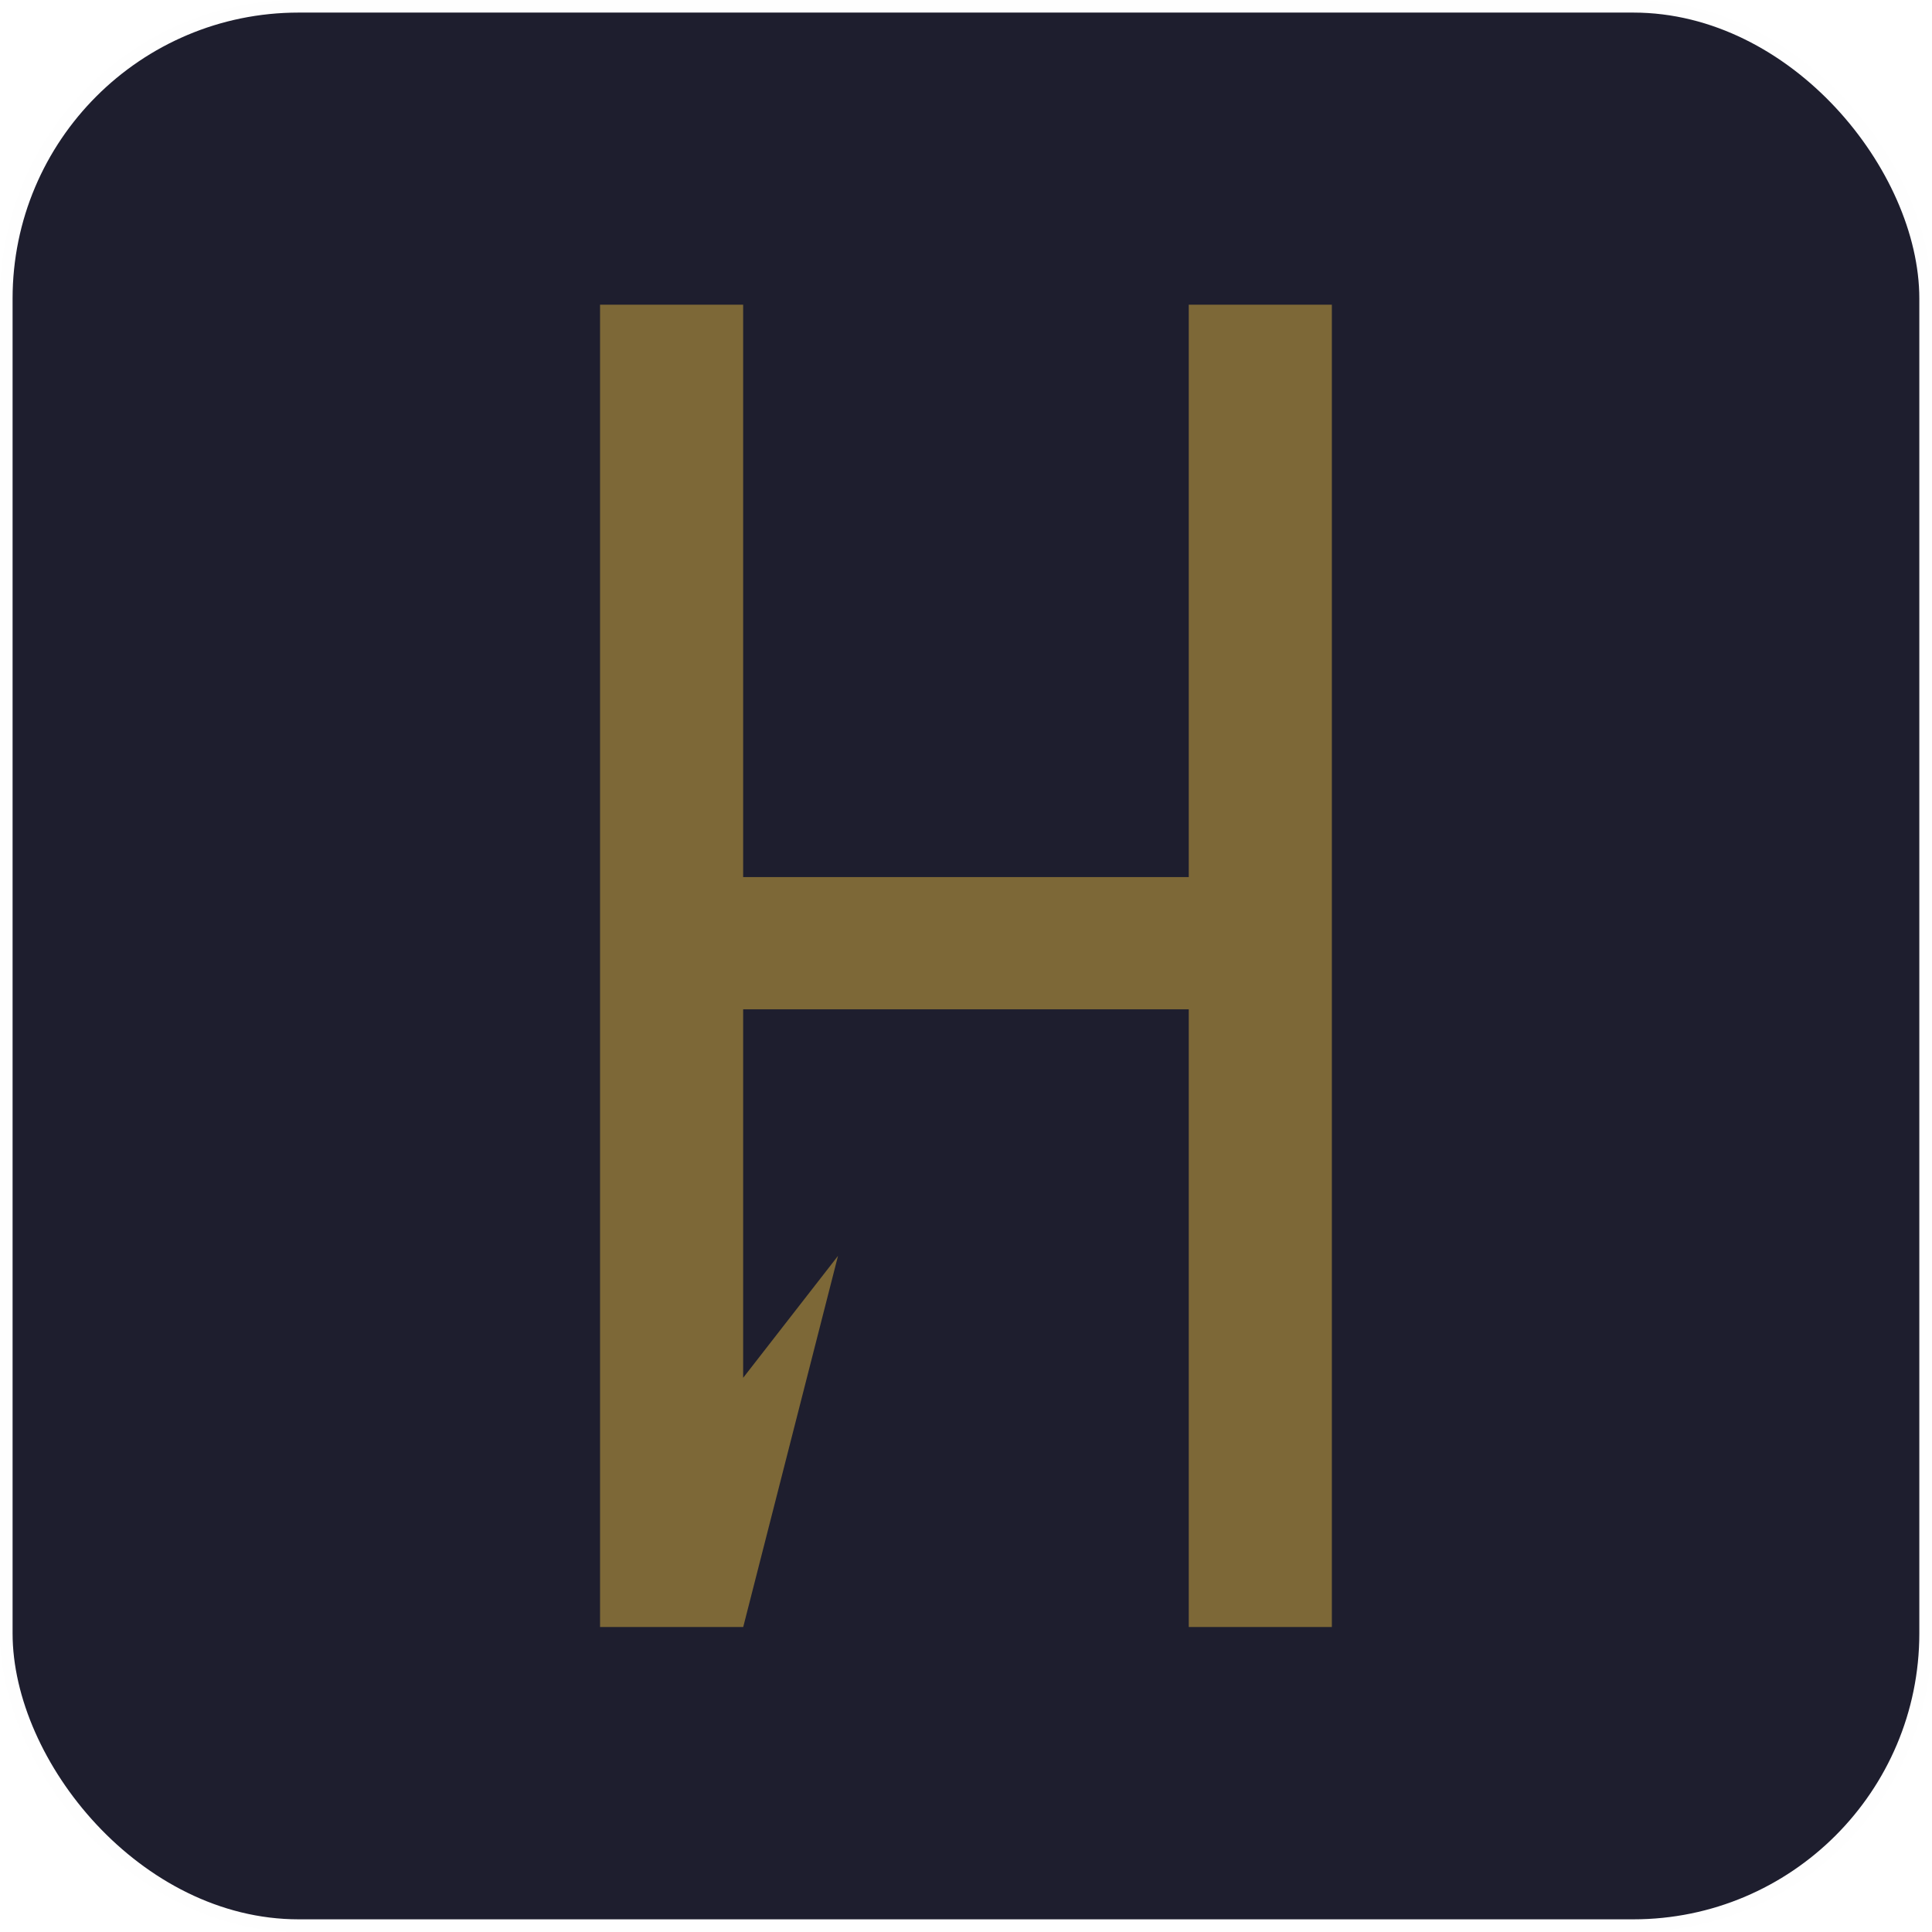 <?xml version="1.0" encoding="UTF-8" standalone="no"?>
<!-- Created with Inkscape (http://www.inkscape.org/) -->

<svg
   width="20.265mm"
   height="20.265mm"
   viewBox="0 0 20.265 20.265"
   version="1.1"
   id="svg5"
   xmlns="http://www.w3.org/2000/svg"
   xmlns:svg="http://www.w3.org/2000/svg">
  <defs
     id="defs2" />
  <g
     id="layer1"
     transform="translate(-95.65,-166.043)">
    <rect
       style="fill:#1e1e2e;fill-opacity:1;stroke:#1e1e2e;stroke-width:0.265;stroke-dashoffset:10.043;stroke-opacity:0.007"
       id="rect293"
       width="20"
       height="20"
       x="95.782"
       y="166.175"
       ry="3" />
    <path
       id="path1730"
       style="fill:#7d6837;stroke:#1e1e2e;stroke-width:0.476;stroke-dashoffset:10.043;stroke-opacity:0.007"
       d="m 103.193,180.819 1.247,-1.603 -0.994,3.892 -0.14,0.001 z m -1.249,2.29 v -13.87 h 1.501 v 6.004 h 4.674 v -6.004 h 1.501 v 13.87 h -1.501 v -6.479 h -4.674 v 6.479 z" />
  </g>
</svg>
